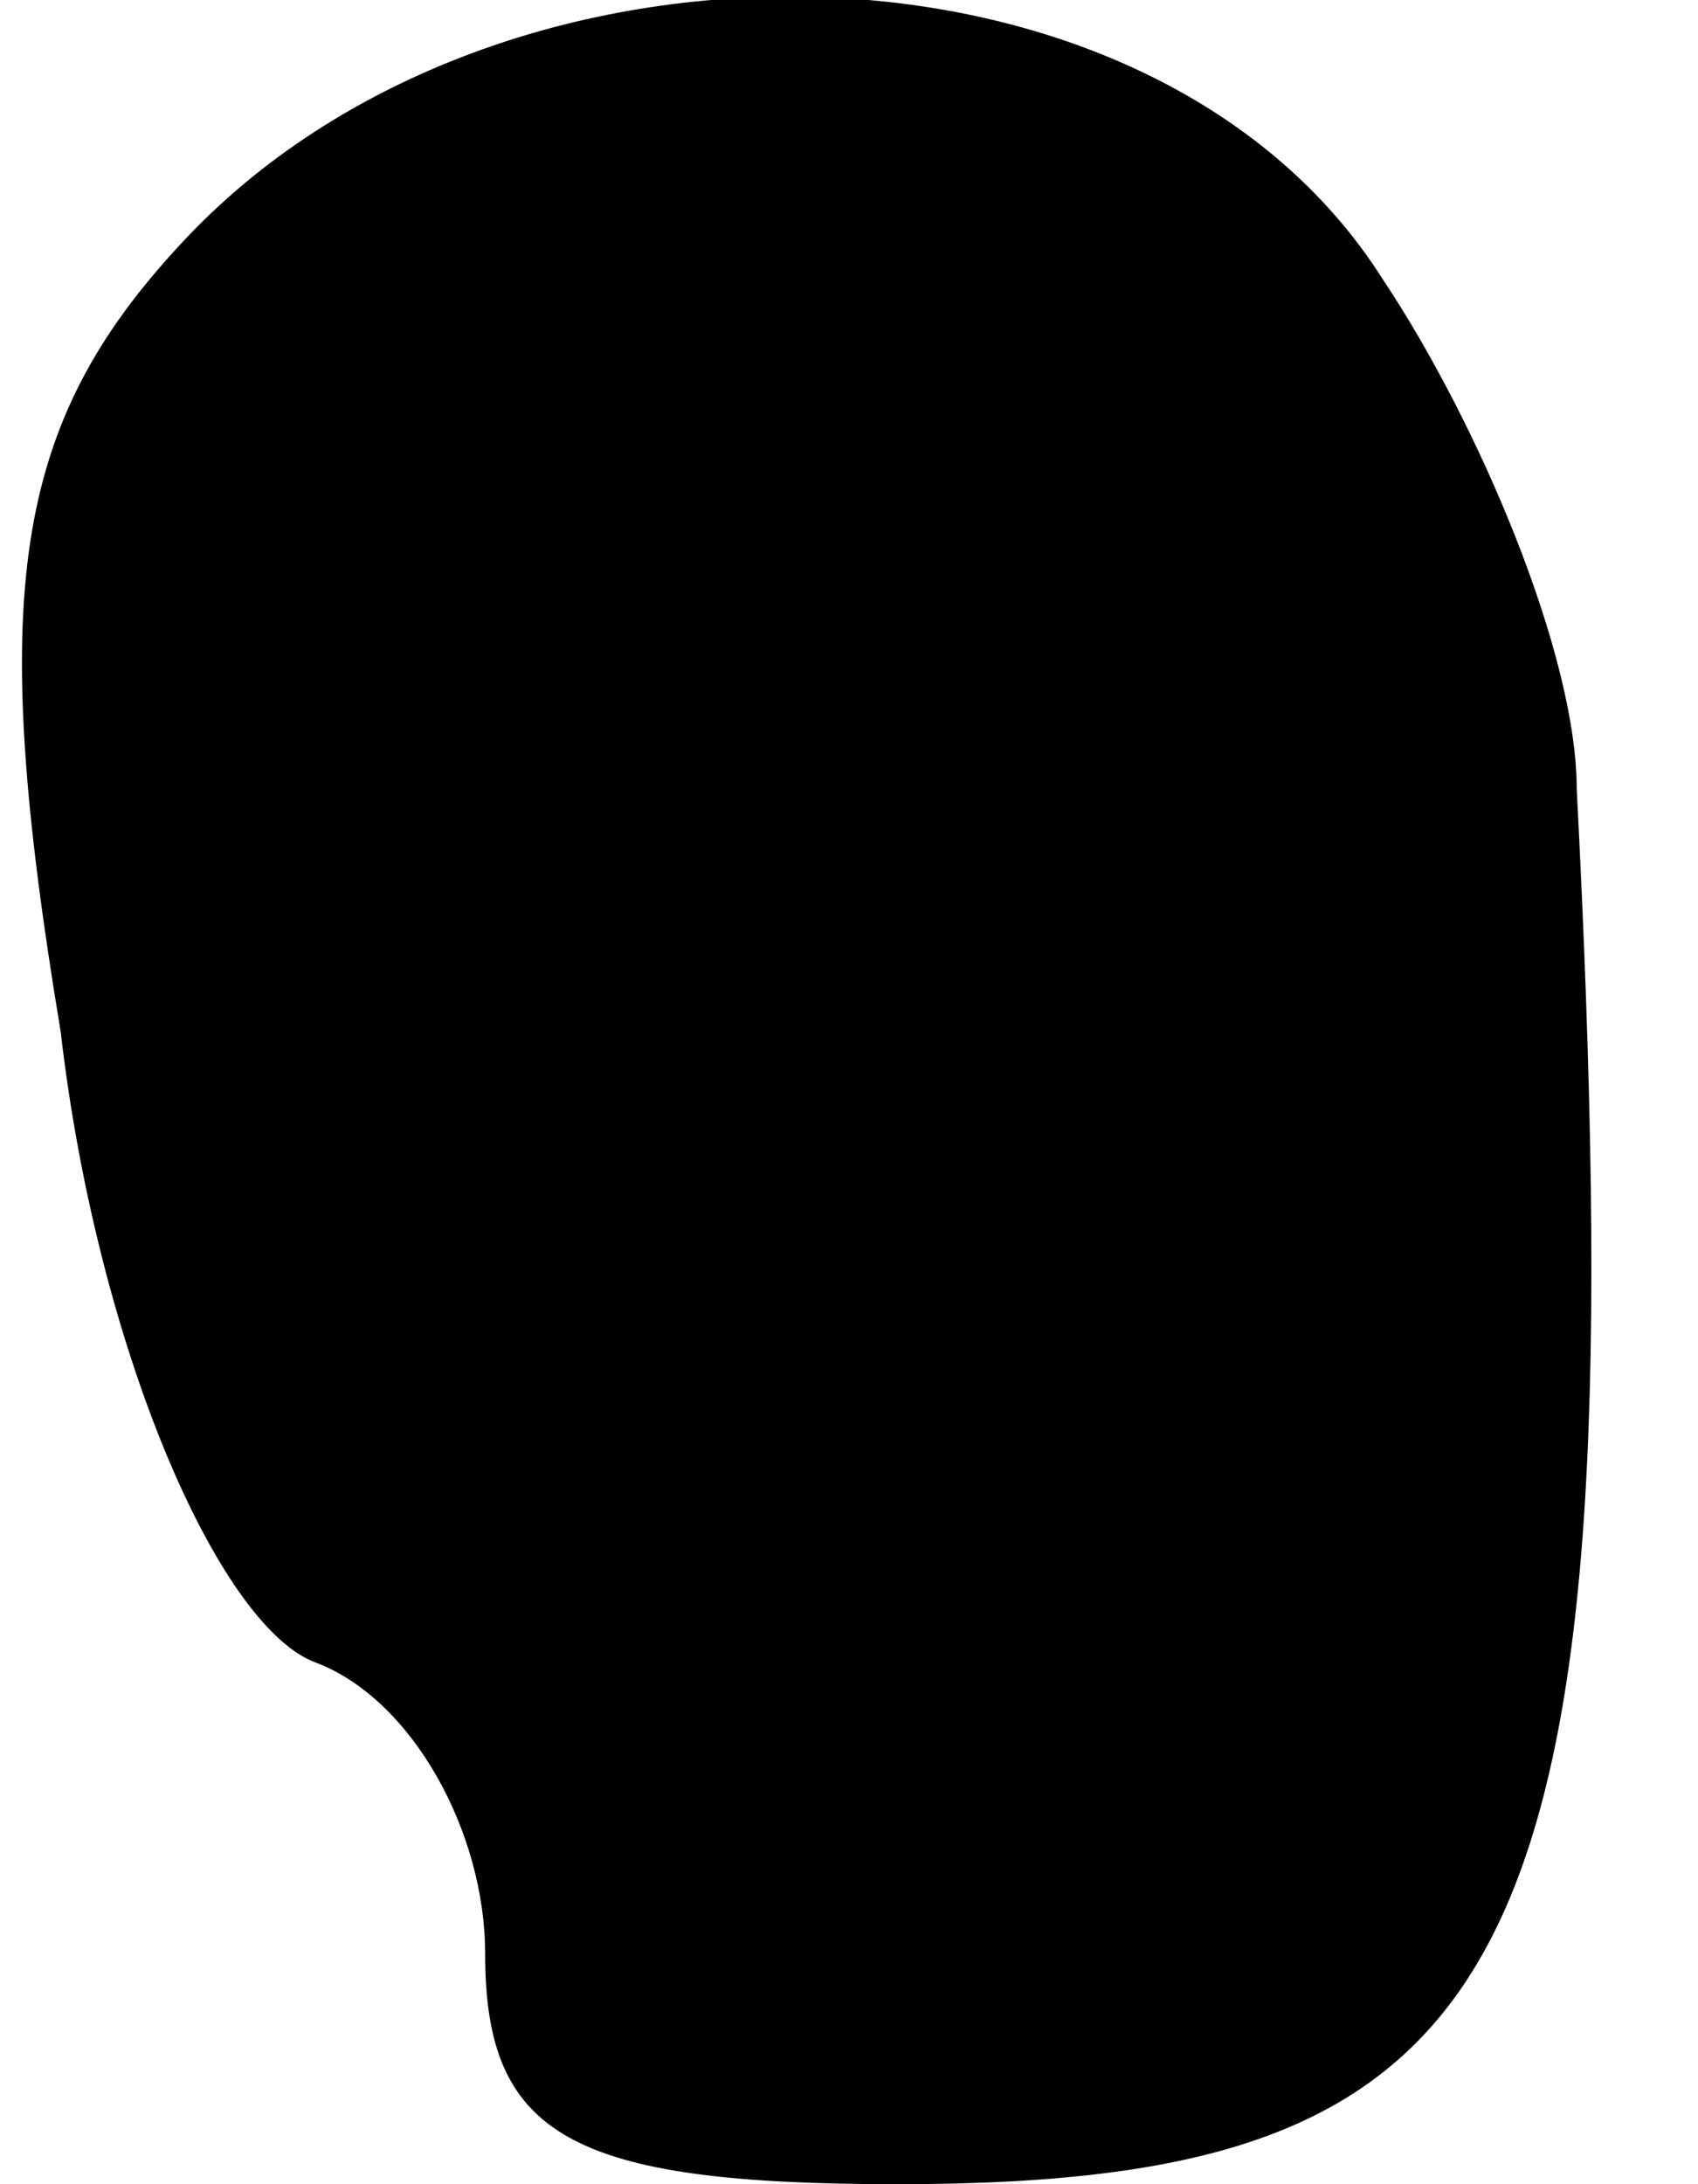 <?xml version="1.0" standalone="no"?>
<!DOCTYPE svg PUBLIC "-//W3C//DTD SVG 20010904//EN"
 "http://www.w3.org/TR/2001/REC-SVG-20010904/DTD/svg10.dtd">
<svg version="1.0" xmlns="http://www.w3.org/2000/svg"
 width="14pt" height="18pt" viewBox="0 0 14 18"
 preserveAspectRatio="xMidYMid meet">
<g transform="translate(0,18) scale(0.1,-0.1)"
fill="#000000" stroke="none">
<path fill="#000000" stroke="none" d="M15 160 c-14 -15 -16 -29 -10 -65 3
-26 13 -49 21 -52 8 -3 14 -14 14 -24 0 -15 7 -19 34 -19 52 0 61 18 56 115 0
11 -8 30 -16 42 -19 30 -73 31 -99 3z"/>
</g>
</svg>
